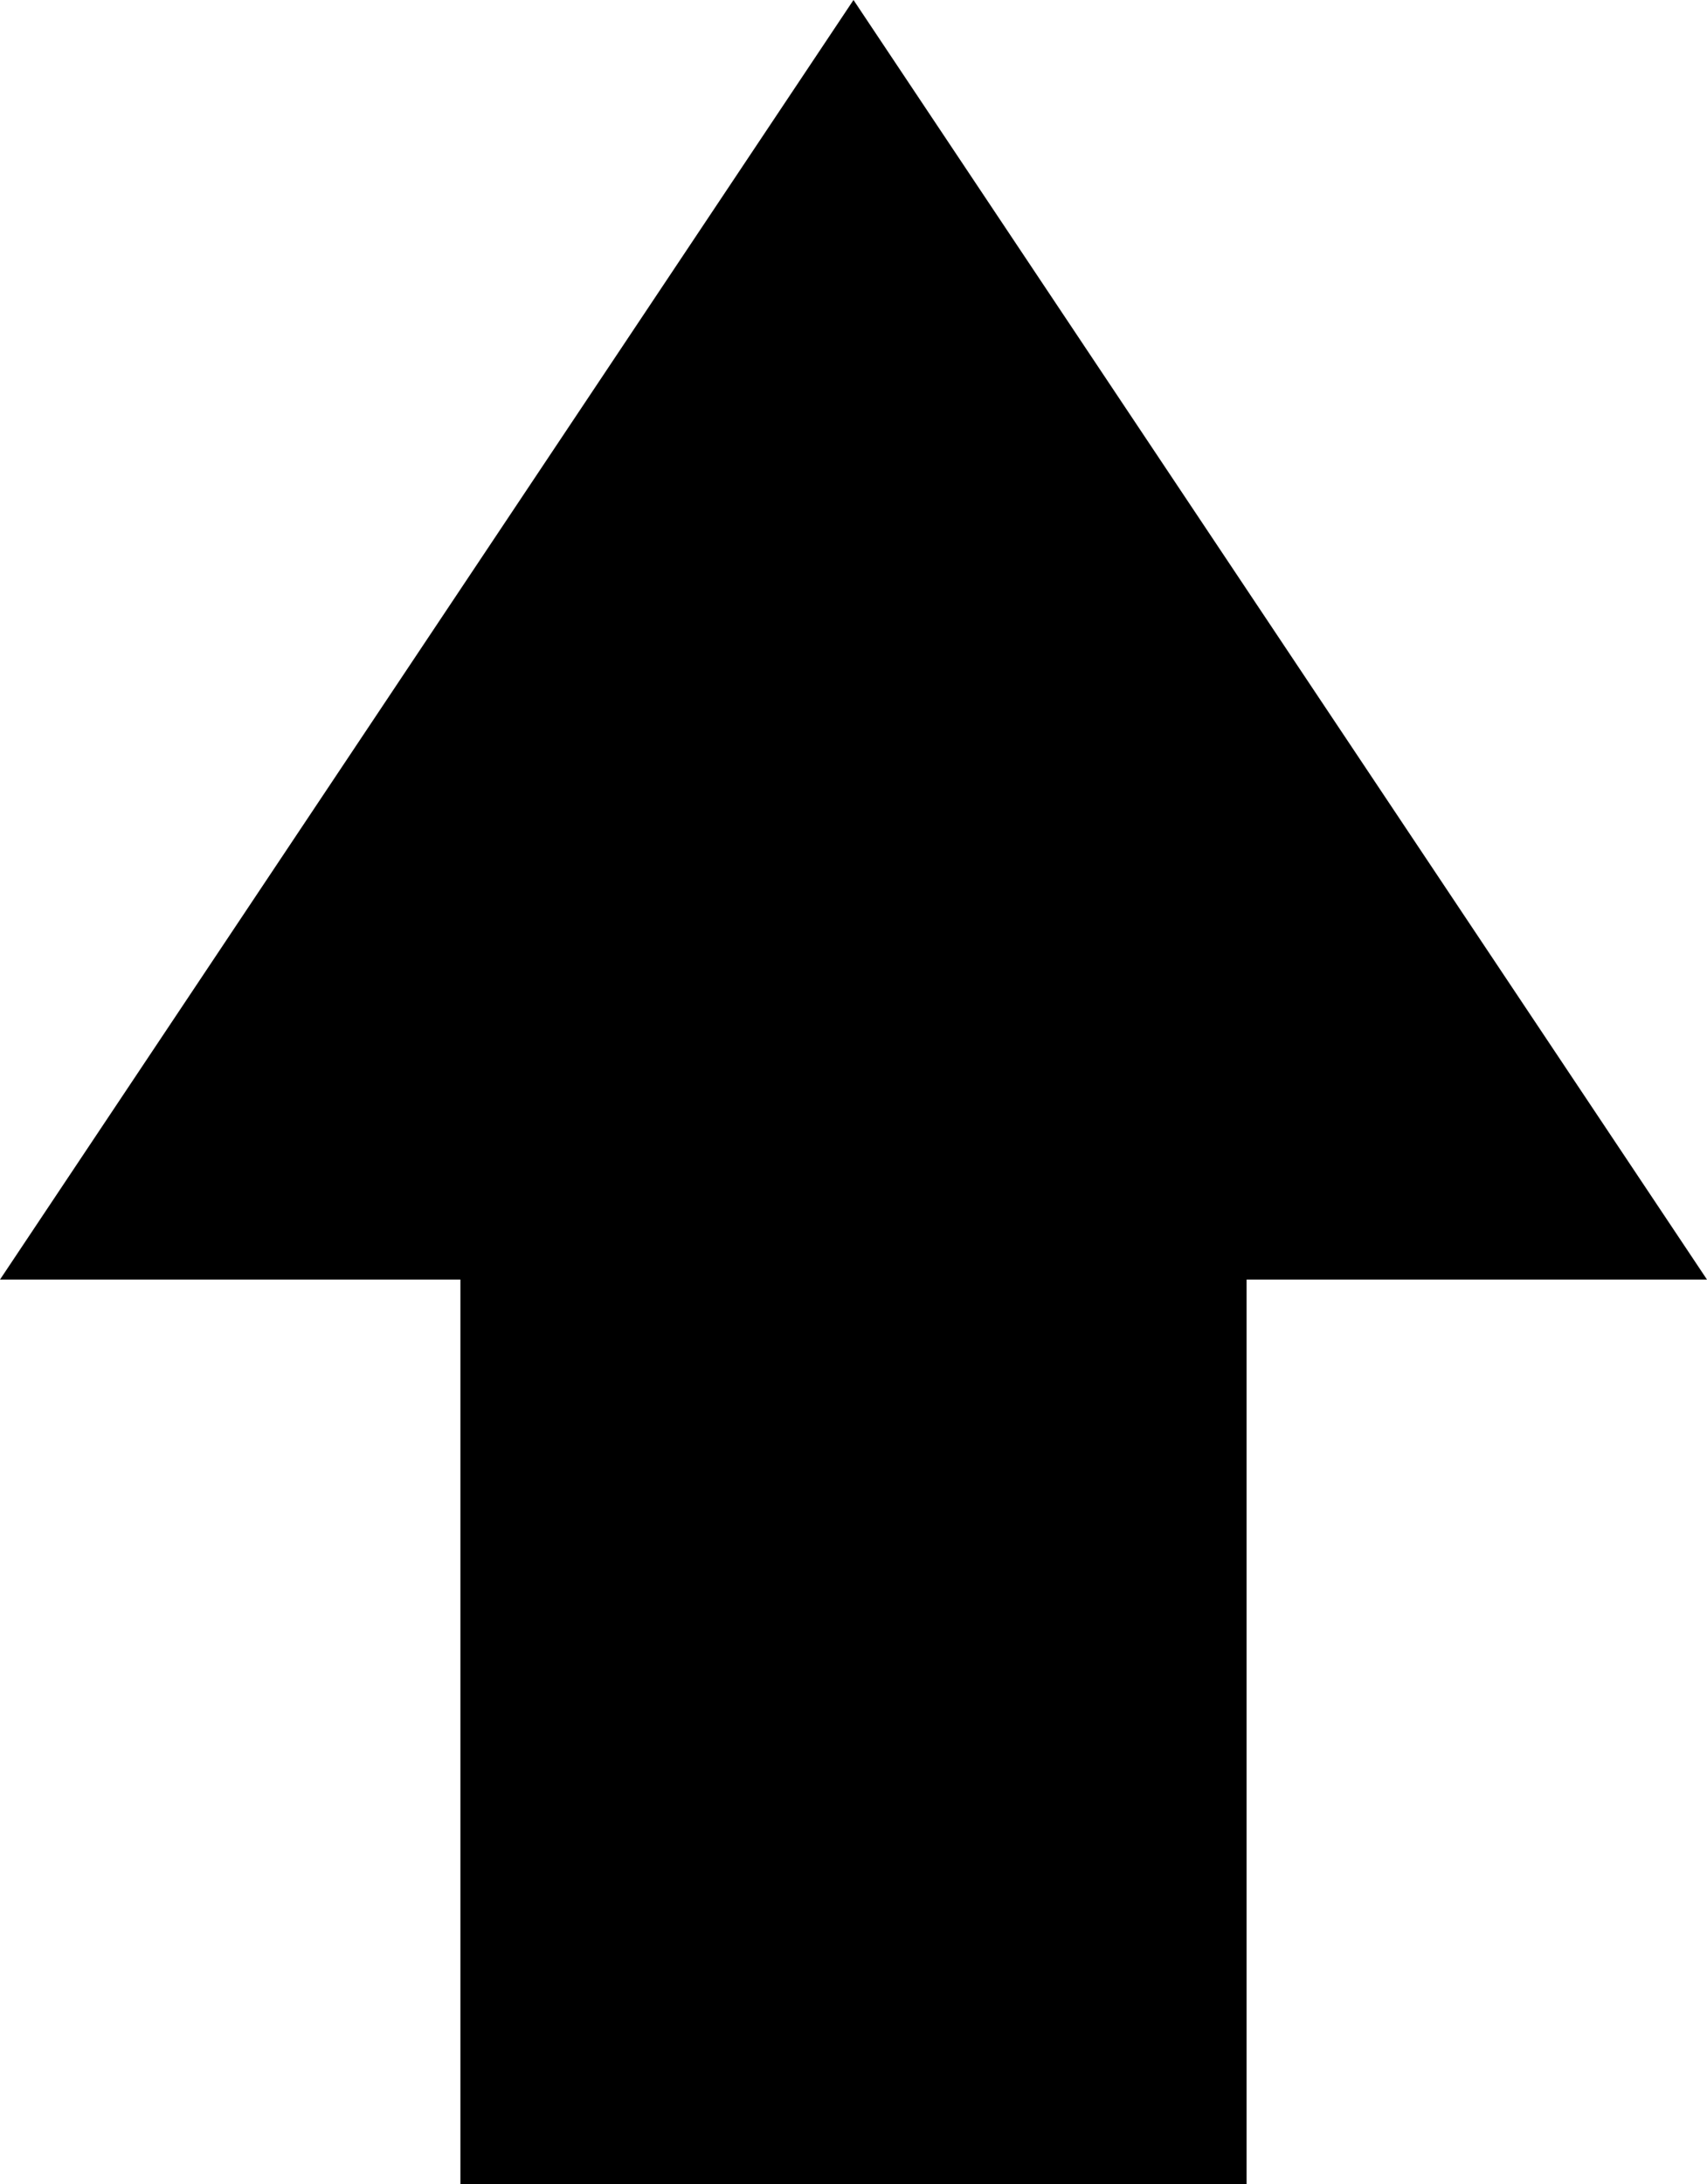 <?xml version="1.0" encoding="UTF-8"?><svg version="1.1" viewBox="3.275 -56.875 23.45 30" xmlns="http://www.w3.org/2000/svg" xmlns:xlink="http://www.w3.org/1999/xlink"><!--Generated by IJSVG (https://github.com/iconjar/IJSVG)--><path d="M15,-56.875l11.725,17.575h-6.325v12.425h-10.8v-12.425h-6.325Z" fill="#000"></path></svg>